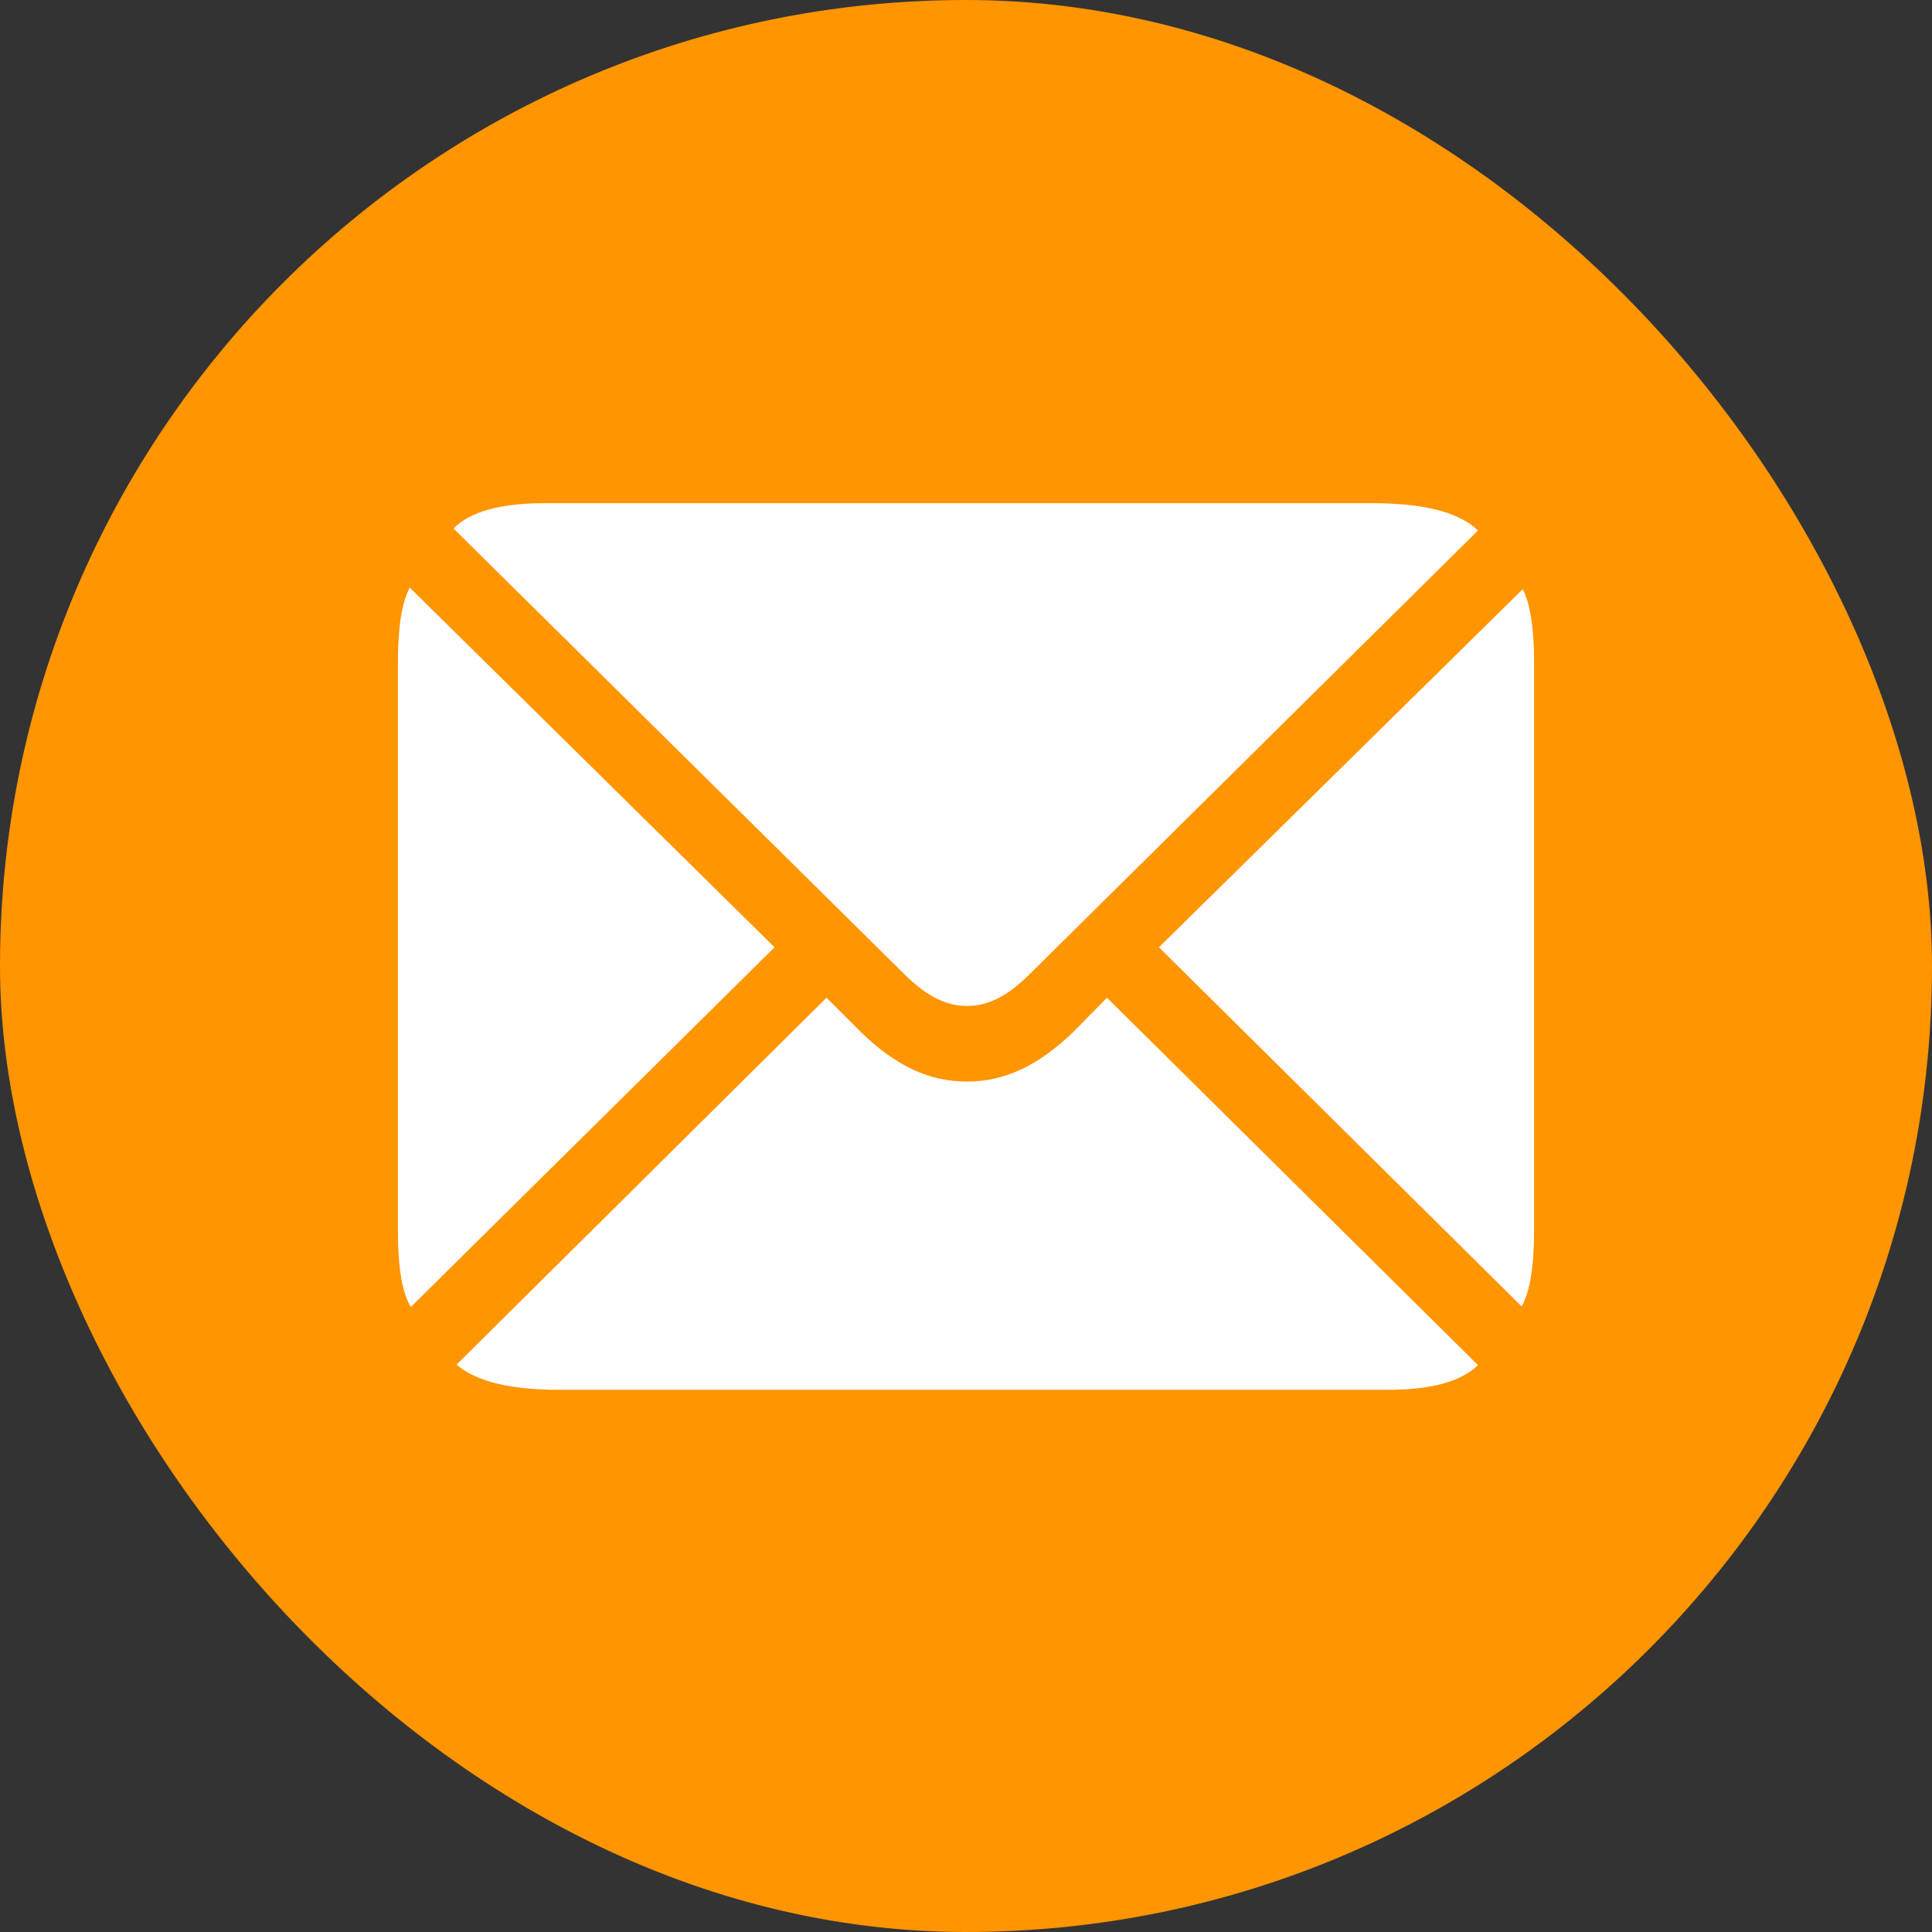 <svg width="22" height="22" viewBox="0 0 22 22" fill="none" xmlns="http://www.w3.org/2000/svg">
<rect x="0" y="0" width="22" height="22" fill="#333333" stroke="none"/>
<rect width="22" height="22" rx="11" fill="#FF9500"/>
<path d="M11.012 11.455C11.252 11.455 11.475 11.344 11.732 11.086L16.83 6.041C16.613 5.83 16.209 5.73 15.629 5.73H6.195C5.703 5.73 5.357 5.824 5.164 6.018L10.291 11.086C10.543 11.338 10.766 11.455 11.012 11.455ZM4.678 14.883L8.82 10.787L4.666 6.691C4.578 6.855 4.531 7.137 4.531 7.541V14.01C4.531 14.426 4.578 14.719 4.678 14.883ZM17.328 14.877C17.422 14.707 17.469 14.42 17.469 14.01V7.541C17.469 7.148 17.422 6.867 17.34 6.709L13.197 10.787L17.328 14.877ZM6.371 15.826H15.805C16.297 15.826 16.637 15.732 16.83 15.545L12.605 11.361L12.219 11.754C11.815 12.141 11.434 12.316 11.012 12.316C10.584 12.316 10.203 12.141 9.805 11.754L9.412 11.361L5.199 15.539C5.422 15.732 5.809 15.826 6.371 15.826Z" fill="white"/>
</svg>
